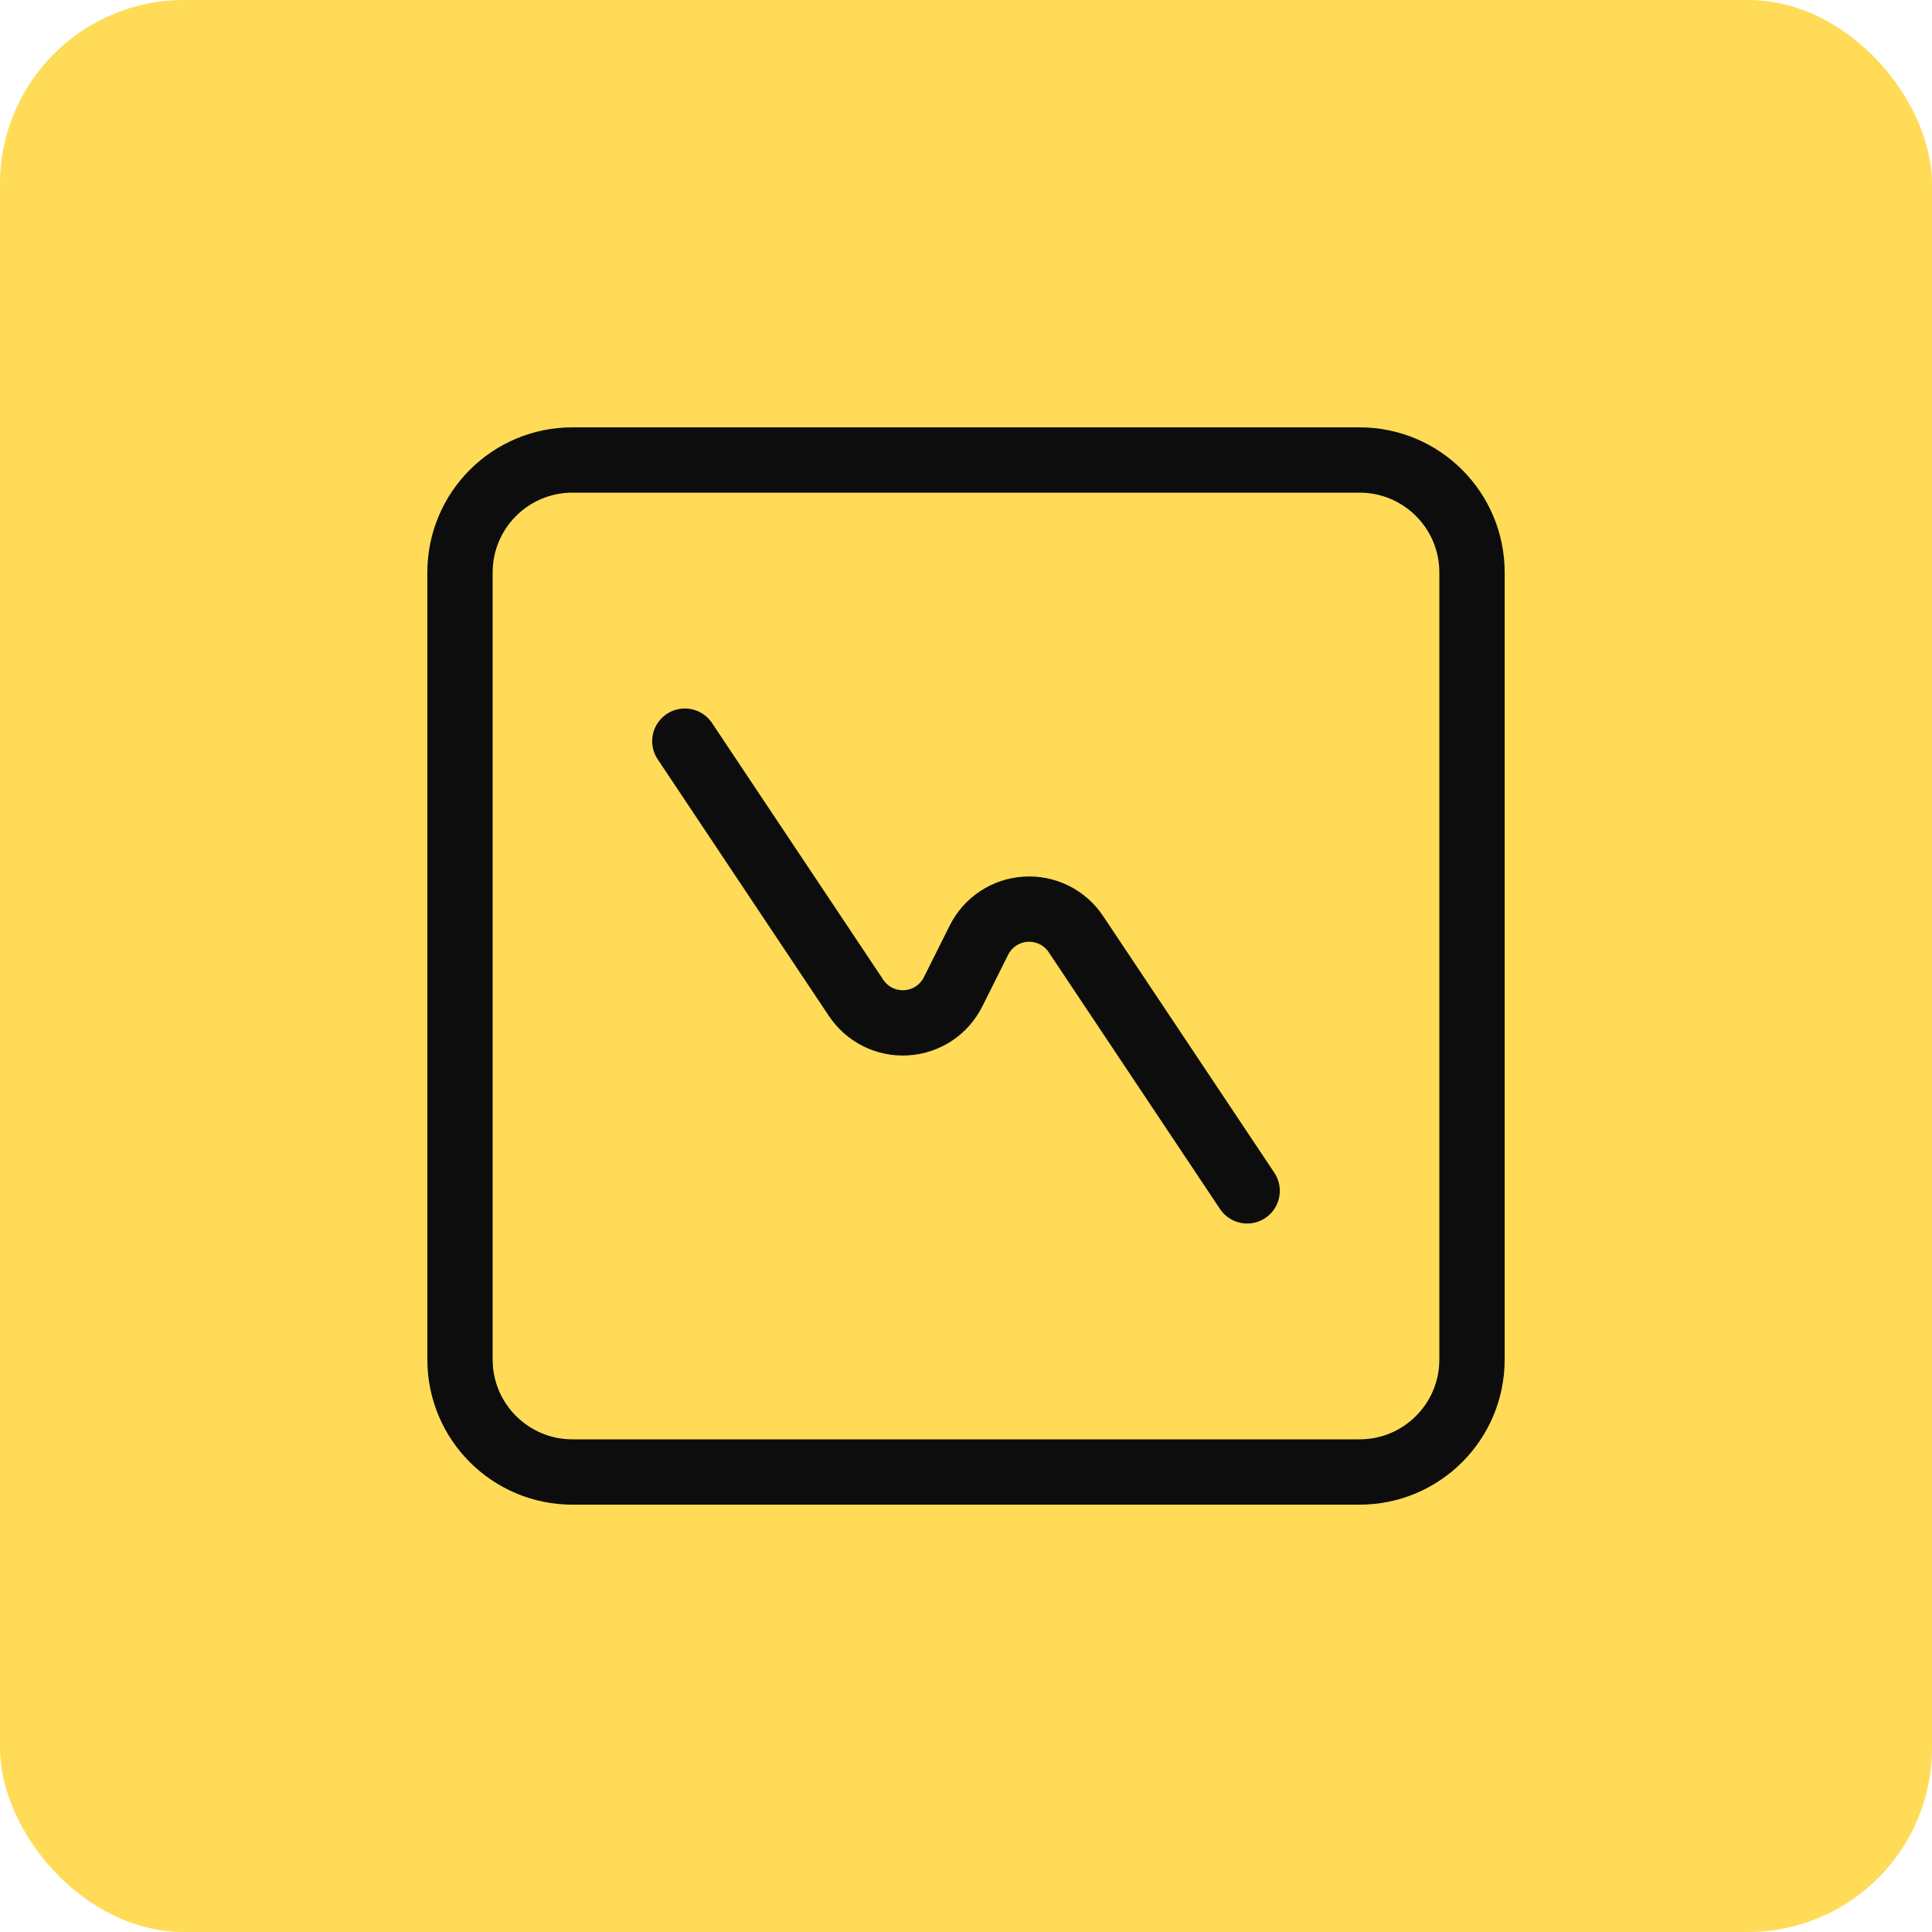 <svg width="21" height="21" viewBox="0 0 21 21" fill="none" xmlns="http://www.w3.org/2000/svg">
<rect width="21" height="21" rx="2" fill="#FFDB58"/>
<path d="M13.556 12.944L11.695 10.154C11.636 10.065 11.554 9.993 11.458 9.945C11.362 9.898 11.256 9.876 11.149 9.883C11.042 9.889 10.939 9.924 10.849 9.983C10.76 10.042 10.688 10.124 10.64 10.22L10.36 10.78C10.312 10.876 10.24 10.958 10.151 11.017C10.061 11.076 9.958 11.111 9.851 11.117C9.744 11.124 9.638 11.102 9.542 11.055C9.446 11.007 9.364 10.935 9.305 10.846L7.444 8.056" stroke="#0D0D0D" stroke-width="0.71" stroke-linecap="round" stroke-linejoin="round"/>
<path d="M14.778 16H6.222C5.547 16 5 15.453 5 14.778V6.222C5 5.547 5.547 5 6.222 5H14.778C15.453 5 16 5.547 16 6.222V14.778C16 15.453 15.453 16 14.778 16Z" stroke="#0D0D0D" stroke-width="0.71"/>
</svg>
